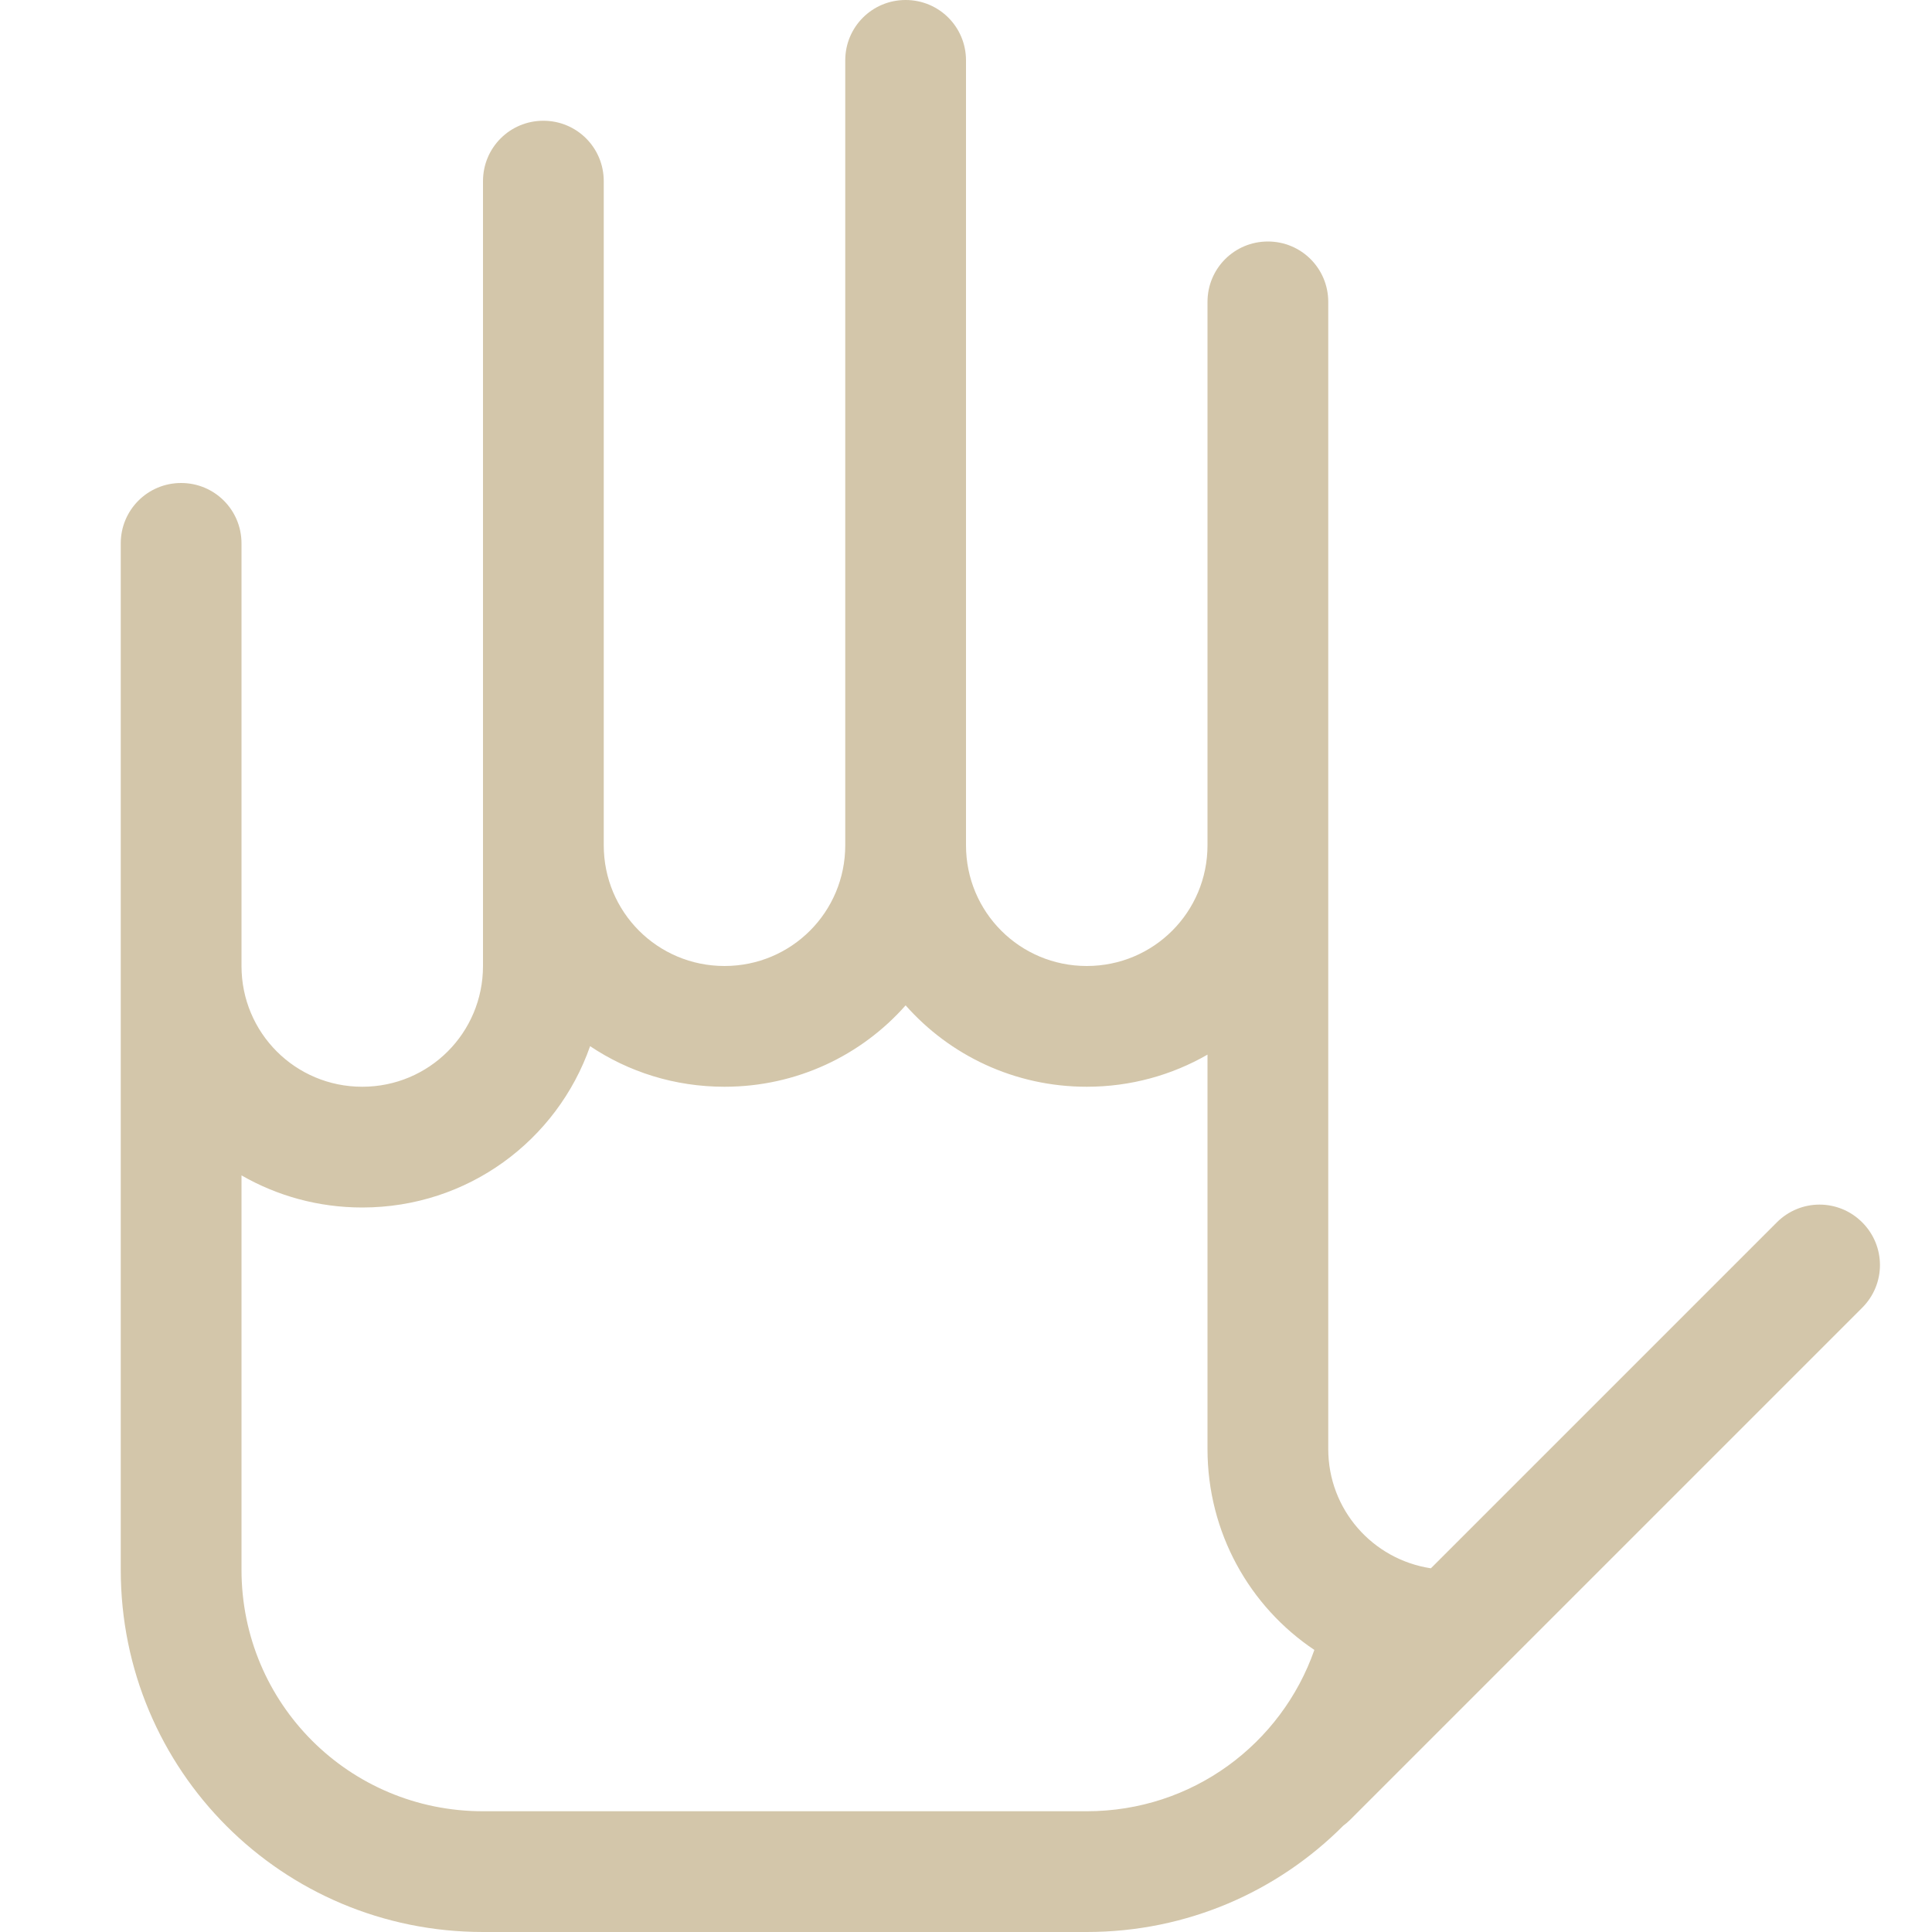 <svg width="16px" height="16px" version="1.1" viewBox="0 0 16 16" xmlns="http://www.w3.org/2000/svg">
 <path d="m7.5 0c-0.277 0-0.5 0.223-0.5 0.5v6.5c0 0.554-0.446 1-1 1s-1-0.446-1-1v-1-4.5c0-0.277-0.223-0.5-0.5-0.5s-0.5 0.223-0.5 0.5v6 0.5c0 0.554-0.446 1-1 1s-1-0.446-1-1v-1-2.5c0-0.277-0.223-0.5-0.5-0.5s-0.5 0.223-0.5 0.5v2.5 1 1.107 1.393 2.5c0 1.662 1.338 3 3 3h5c0.833 0 1.583-0.337 2.125-0.881 0.019-0.014 0.038-0.03 0.055-0.047l4.242-4.242c0.196-0.196 0.196-0.511 0-0.707-0.196-0.196-0.511-0.196-0.707 0l-2.865 2.865c-0.482-0.073-0.85-0.486-0.85-0.988v-5-4.5c0-0.277-0.223-0.5-0.5-0.5s-0.5 0.223-0.5 0.5v4.5c0 0.554-0.446 1-1 1s-1-0.446-1-1v-1-5.5c0-0.277-0.223-0.5-0.5-0.5zm0 8.326c0.366 0.414 0.902 0.674 1.5 0.674 0.365 0 0.706-0.097 1-0.266v2.766 0.5c0 0.694 0.35 1.306 0.885 1.664-0.273 0.779-1.01 1.336-1.885 1.336h-5c-1.108 0-2-0.892-2-2v-2.5-0.766c0.294 0.169 0.635 0.266 1 0.266 0.875 0 1.614-0.556 1.887-1.336 0.318 0.213 0.7 0.336 1.113 0.336 0.598 0 1.134-0.26 1.5-0.674z" fill="#D3C6AA"/>
</svg>
